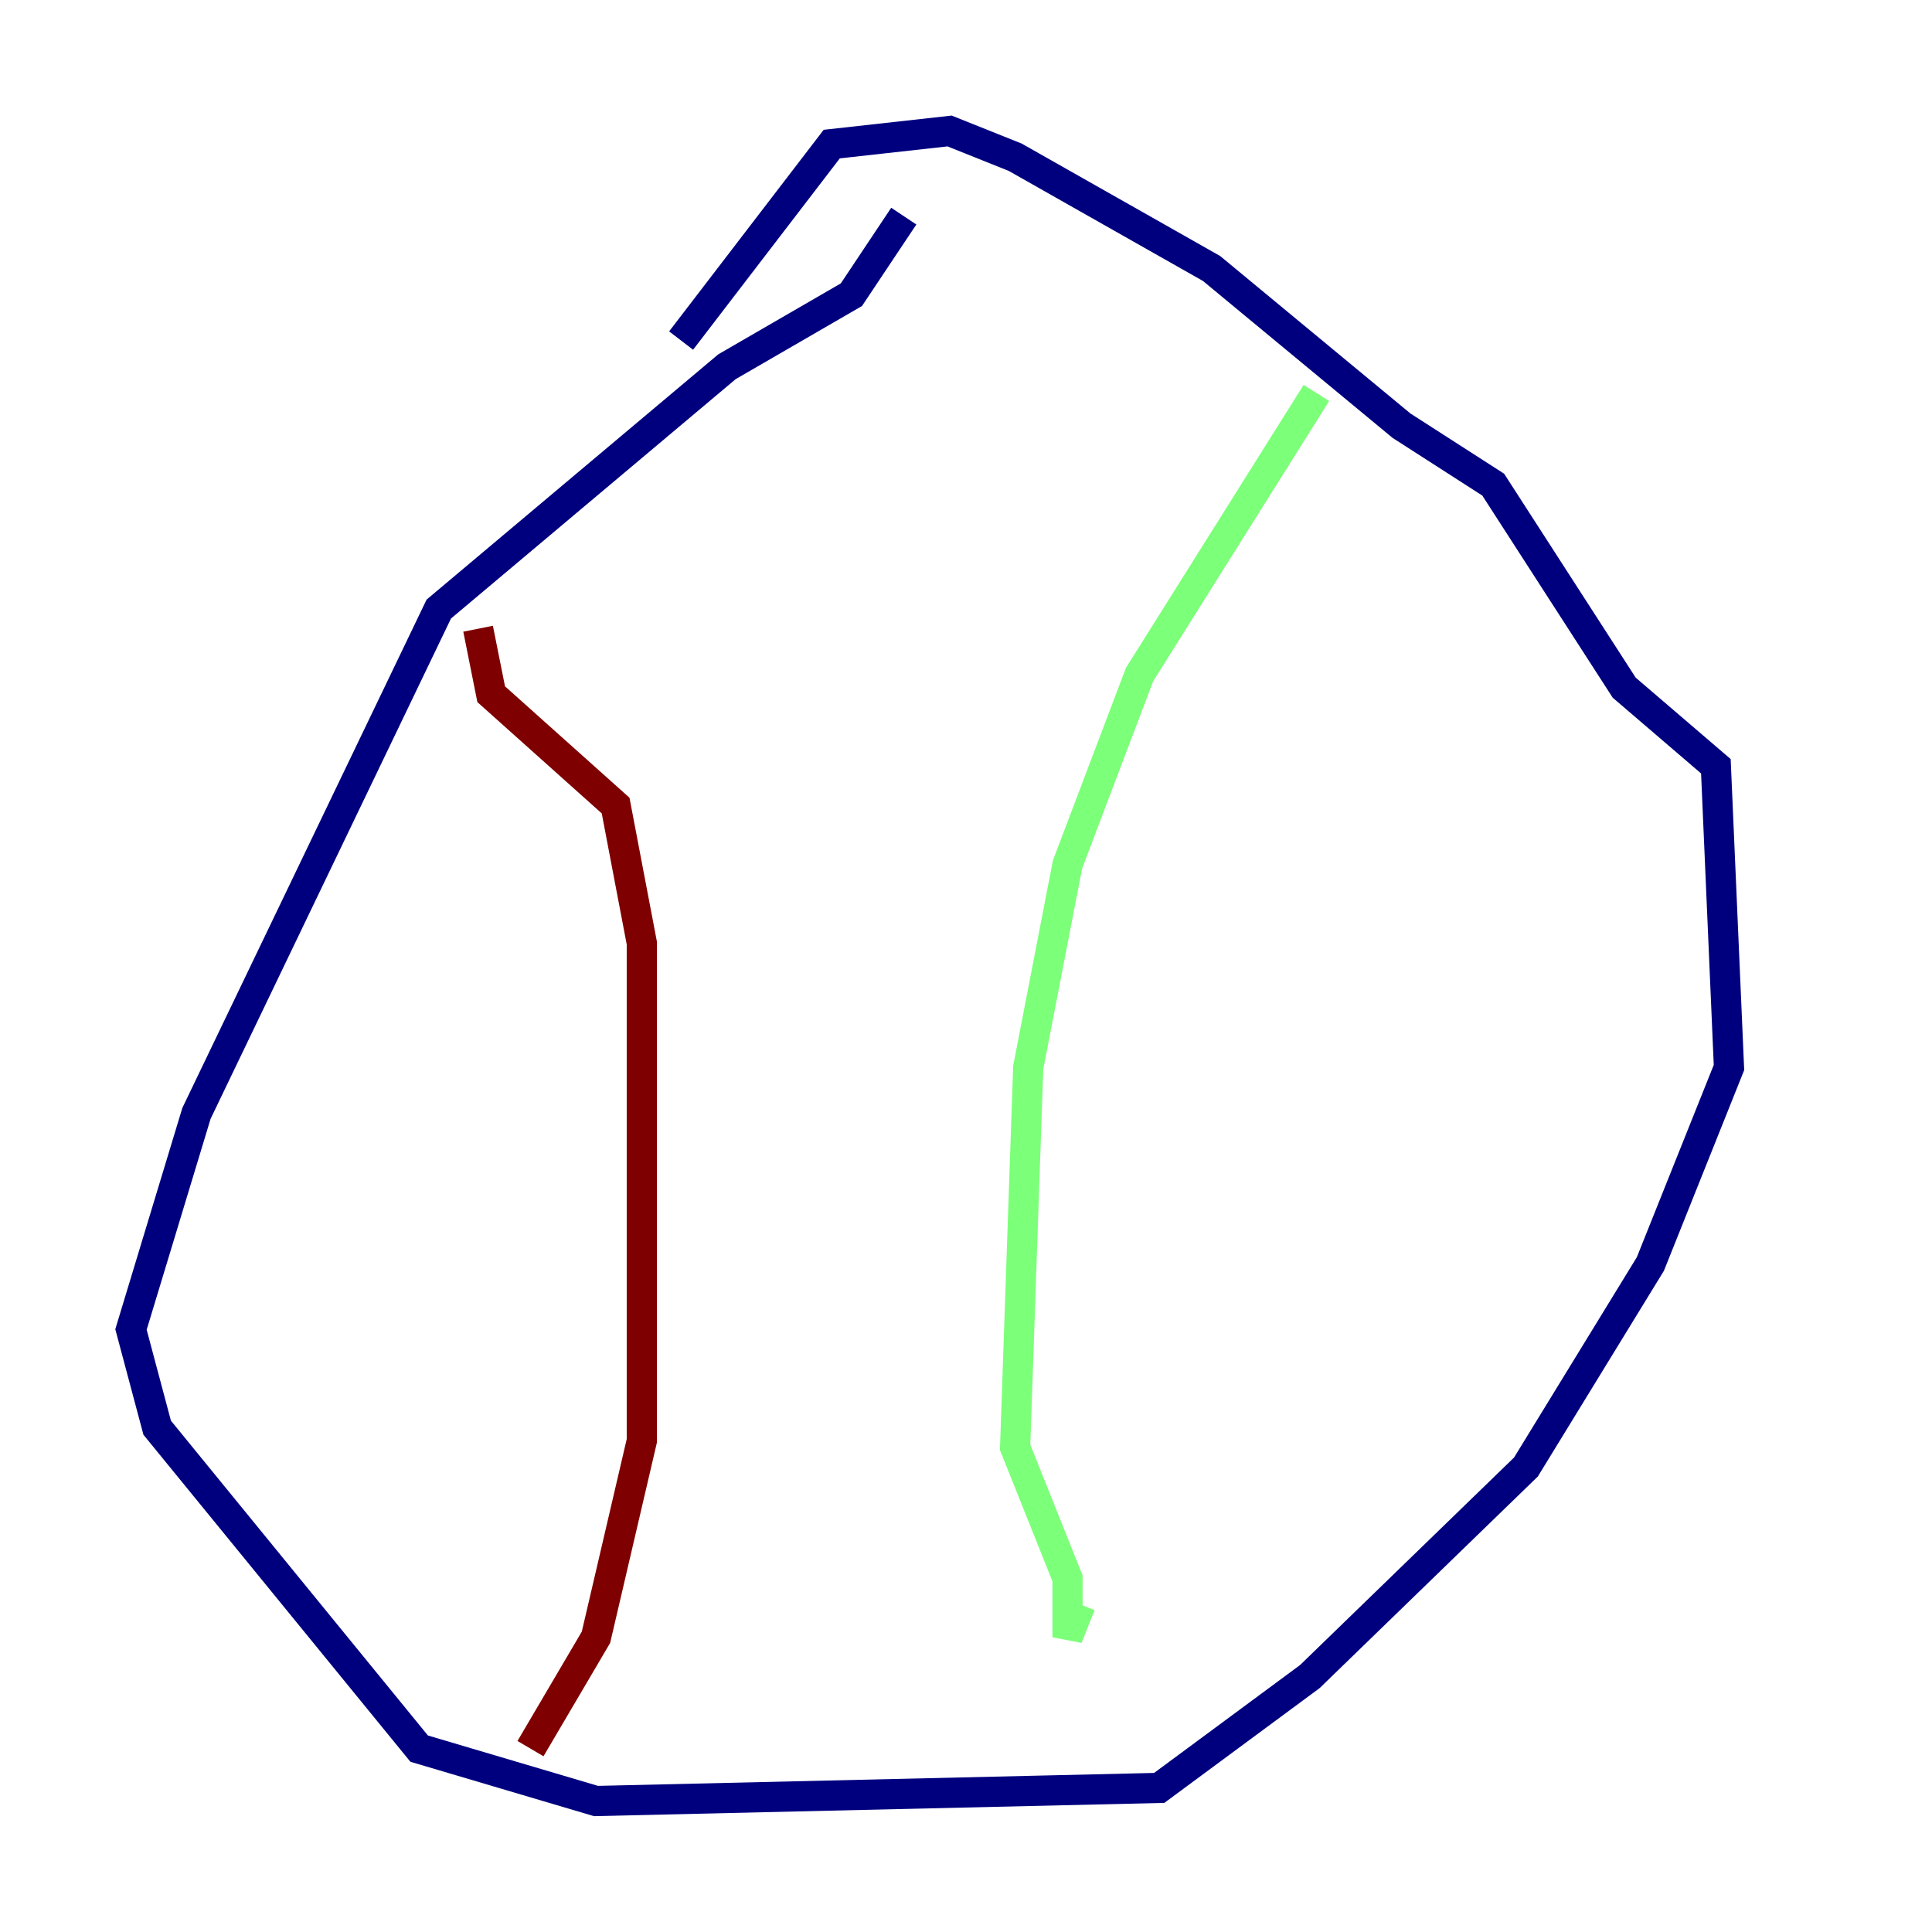 <?xml version="1.0" encoding="utf-8" ?>
<svg baseProfile="tiny" height="128" version="1.2" viewBox="0,0,128,128" width="128" xmlns="http://www.w3.org/2000/svg" xmlns:ev="http://www.w3.org/2001/xml-events" xmlns:xlink="http://www.w3.org/1999/xlink"><defs /><polyline fill="none" points="59.878,14.319 56.407,19.525 48.163,24.298 29.071,40.352 13.017,73.763 8.678,88.081 10.414,94.59 27.77,115.851 39.485,119.322 76.8,118.454 86.78,111.078 101.098,97.193 109.342,83.742 114.549,70.725 113.681,50.766 107.607,45.559 98.929,32.108 92.854,28.203 80.271,17.79 67.254,10.414 62.915,8.678 55.105,9.546 45.125,22.563" stroke="#00007f" stroke-width="2" /><polyline fill="none" points="87.214,26.034 75.498,44.691 70.725,57.275 68.122,70.725 67.254,95.891 70.725,104.57 70.725,108.475 71.593,106.305" stroke="#7cff79" stroke-width="2" /><polyline fill="none" points="31.675,41.654 32.542,45.993 40.786,53.37 42.522,62.481 42.522,95.458 39.485,108.475 35.146,115.851" stroke="#7f0000" stroke-width="2" /></svg>